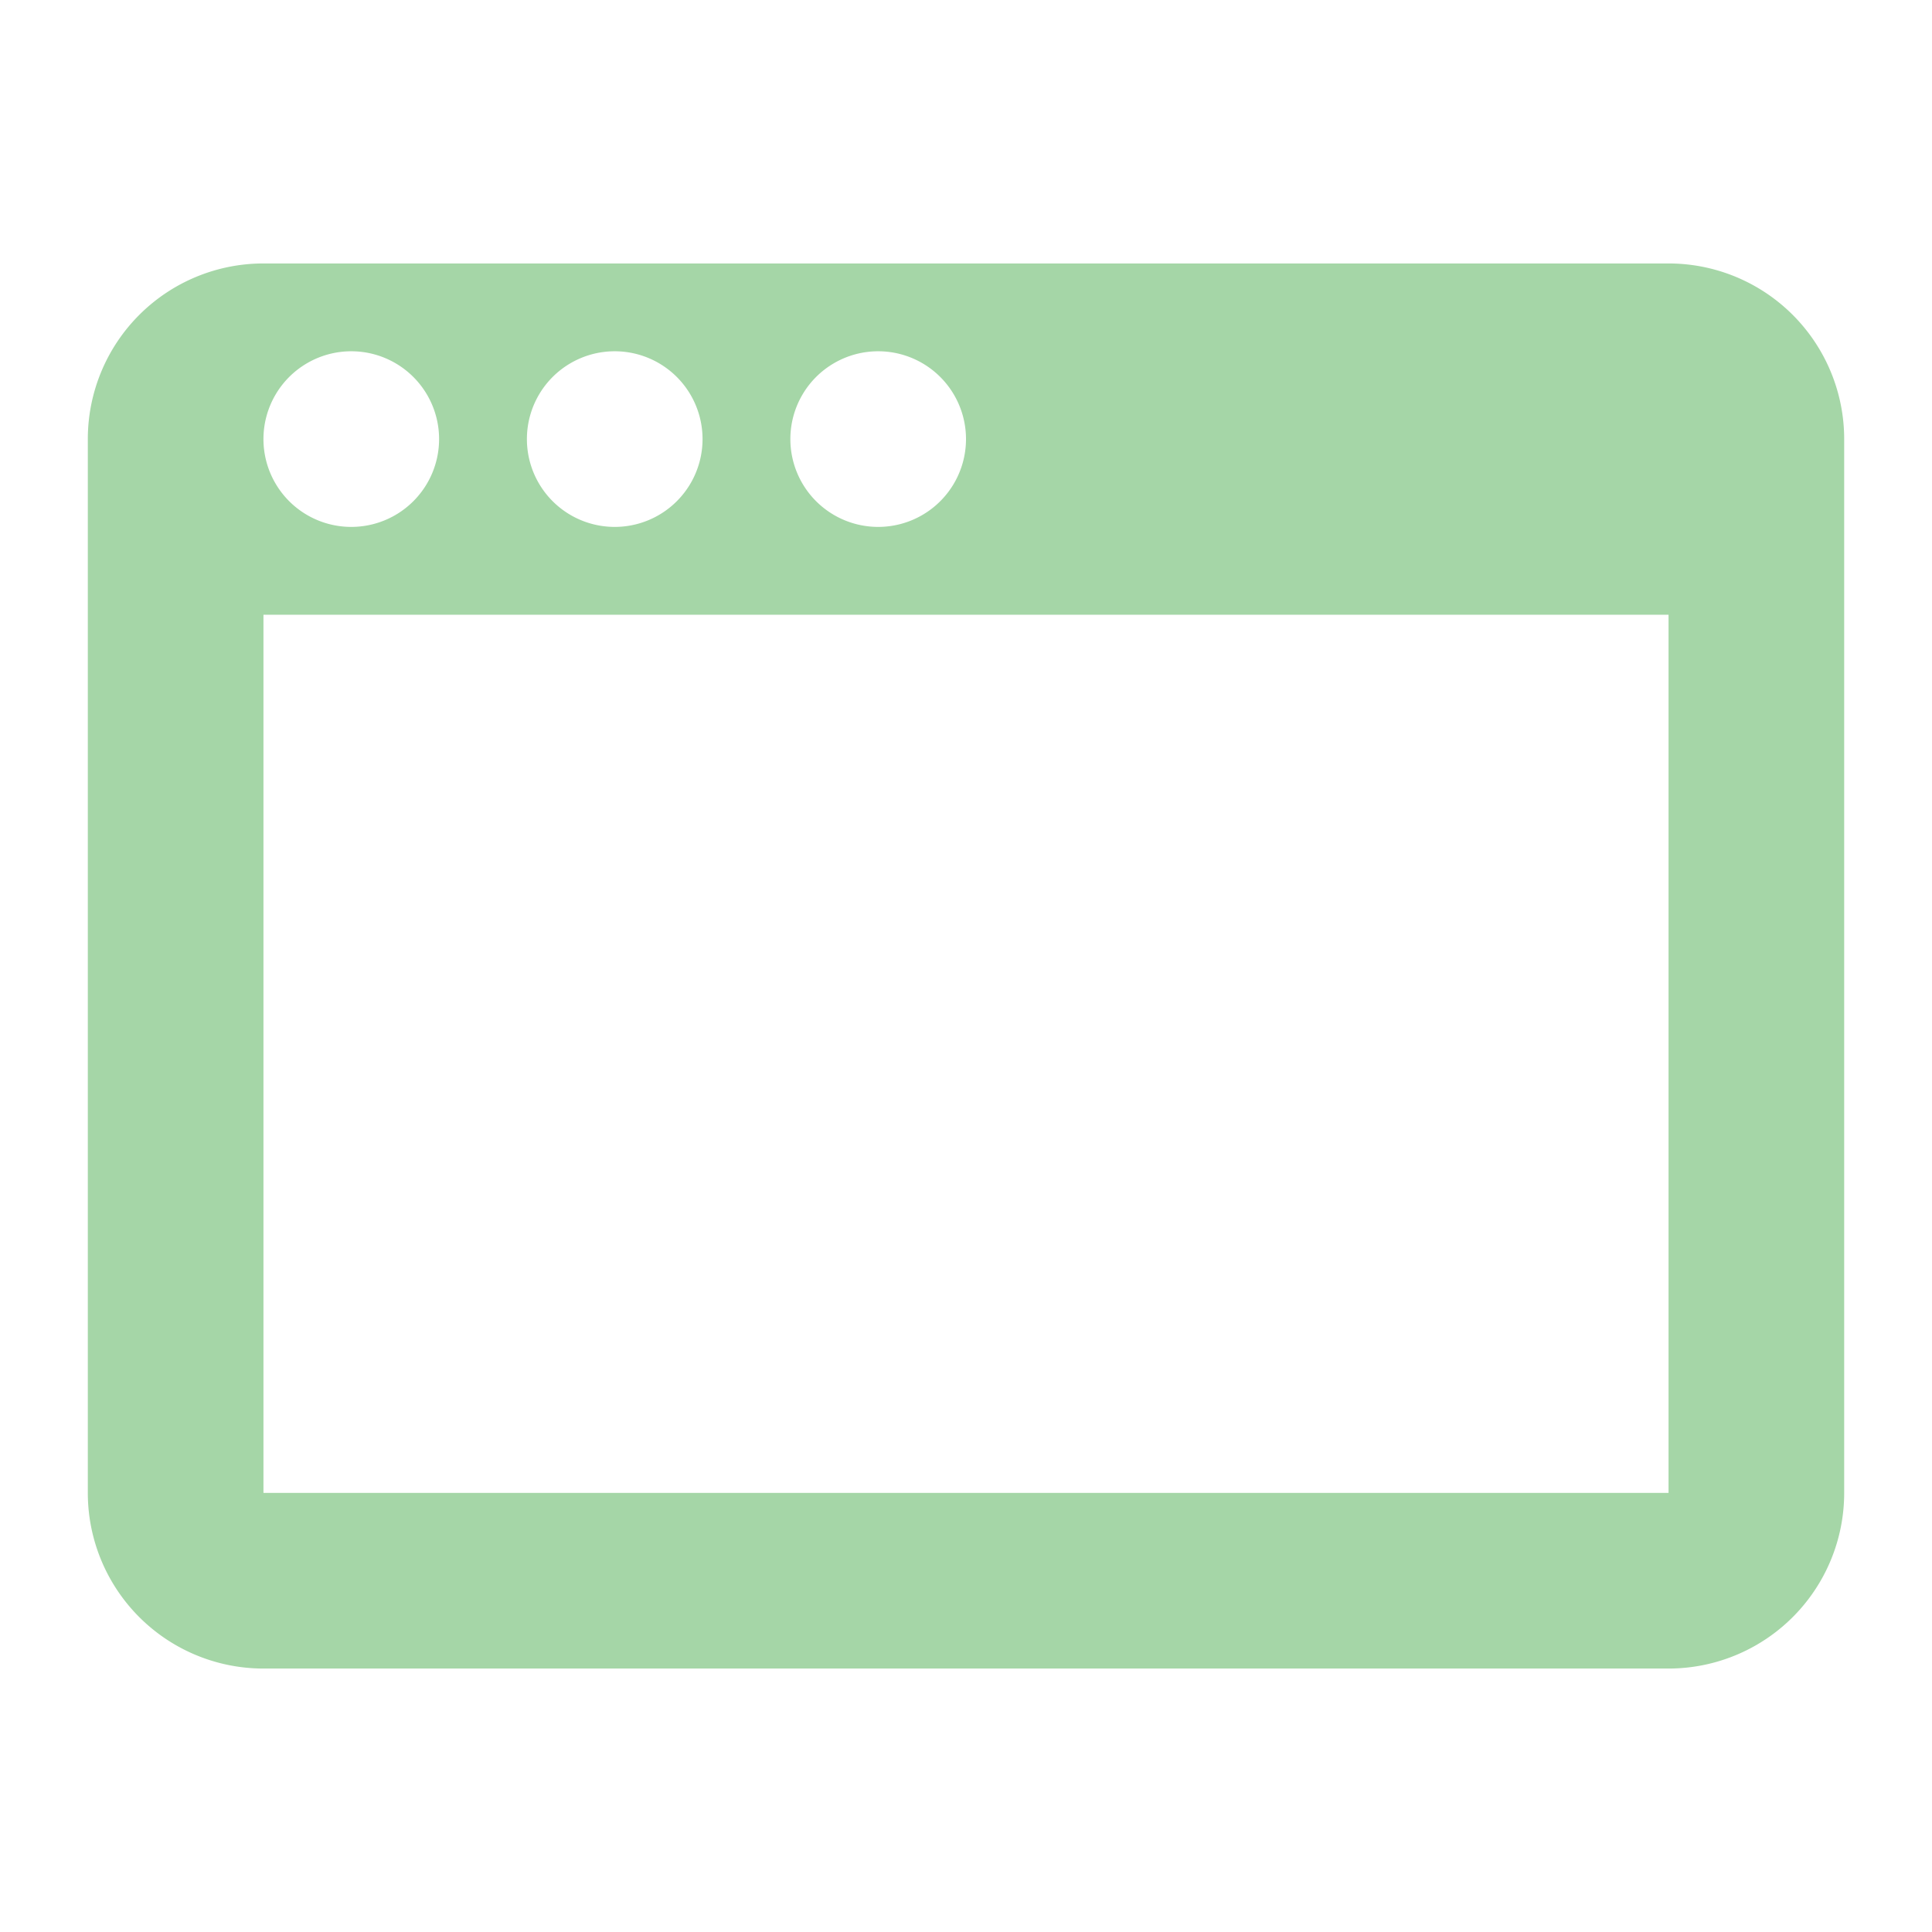 <svg xmlns="http://www.w3.org/2000/svg" viewBox="0 0 22 22">
  <defs>
    <style type="text/css">
      .symbol { fill: #A5D6A7 /* Green 200 */ }
    </style>
  </defs>
  <g class="symbol" transform="translate(-1,-1)">
    <path d="m 4,4 a 2,2 0 0 0 -2,2 v 12 a 2,2 0 0 0 2,2 h 16 a 2,2 0 0 0 2,-2 v -12 a 2,2 0 0 0 -2,-2 z
             m 0,4 h 16 v 10 h -16 z
             m 0,-2 a 1,1 0 0 1 2,0 a 1,1 0 0 1 -2,0
             m 3,0 a 1,1 0 0 1 2,0 a 1,1 0 0 1 -2,0
             m 3,0 a 1,1 0 0 1 2,0 a 1,1 0 0 1 -2,0"/>
  </g>
</svg>
